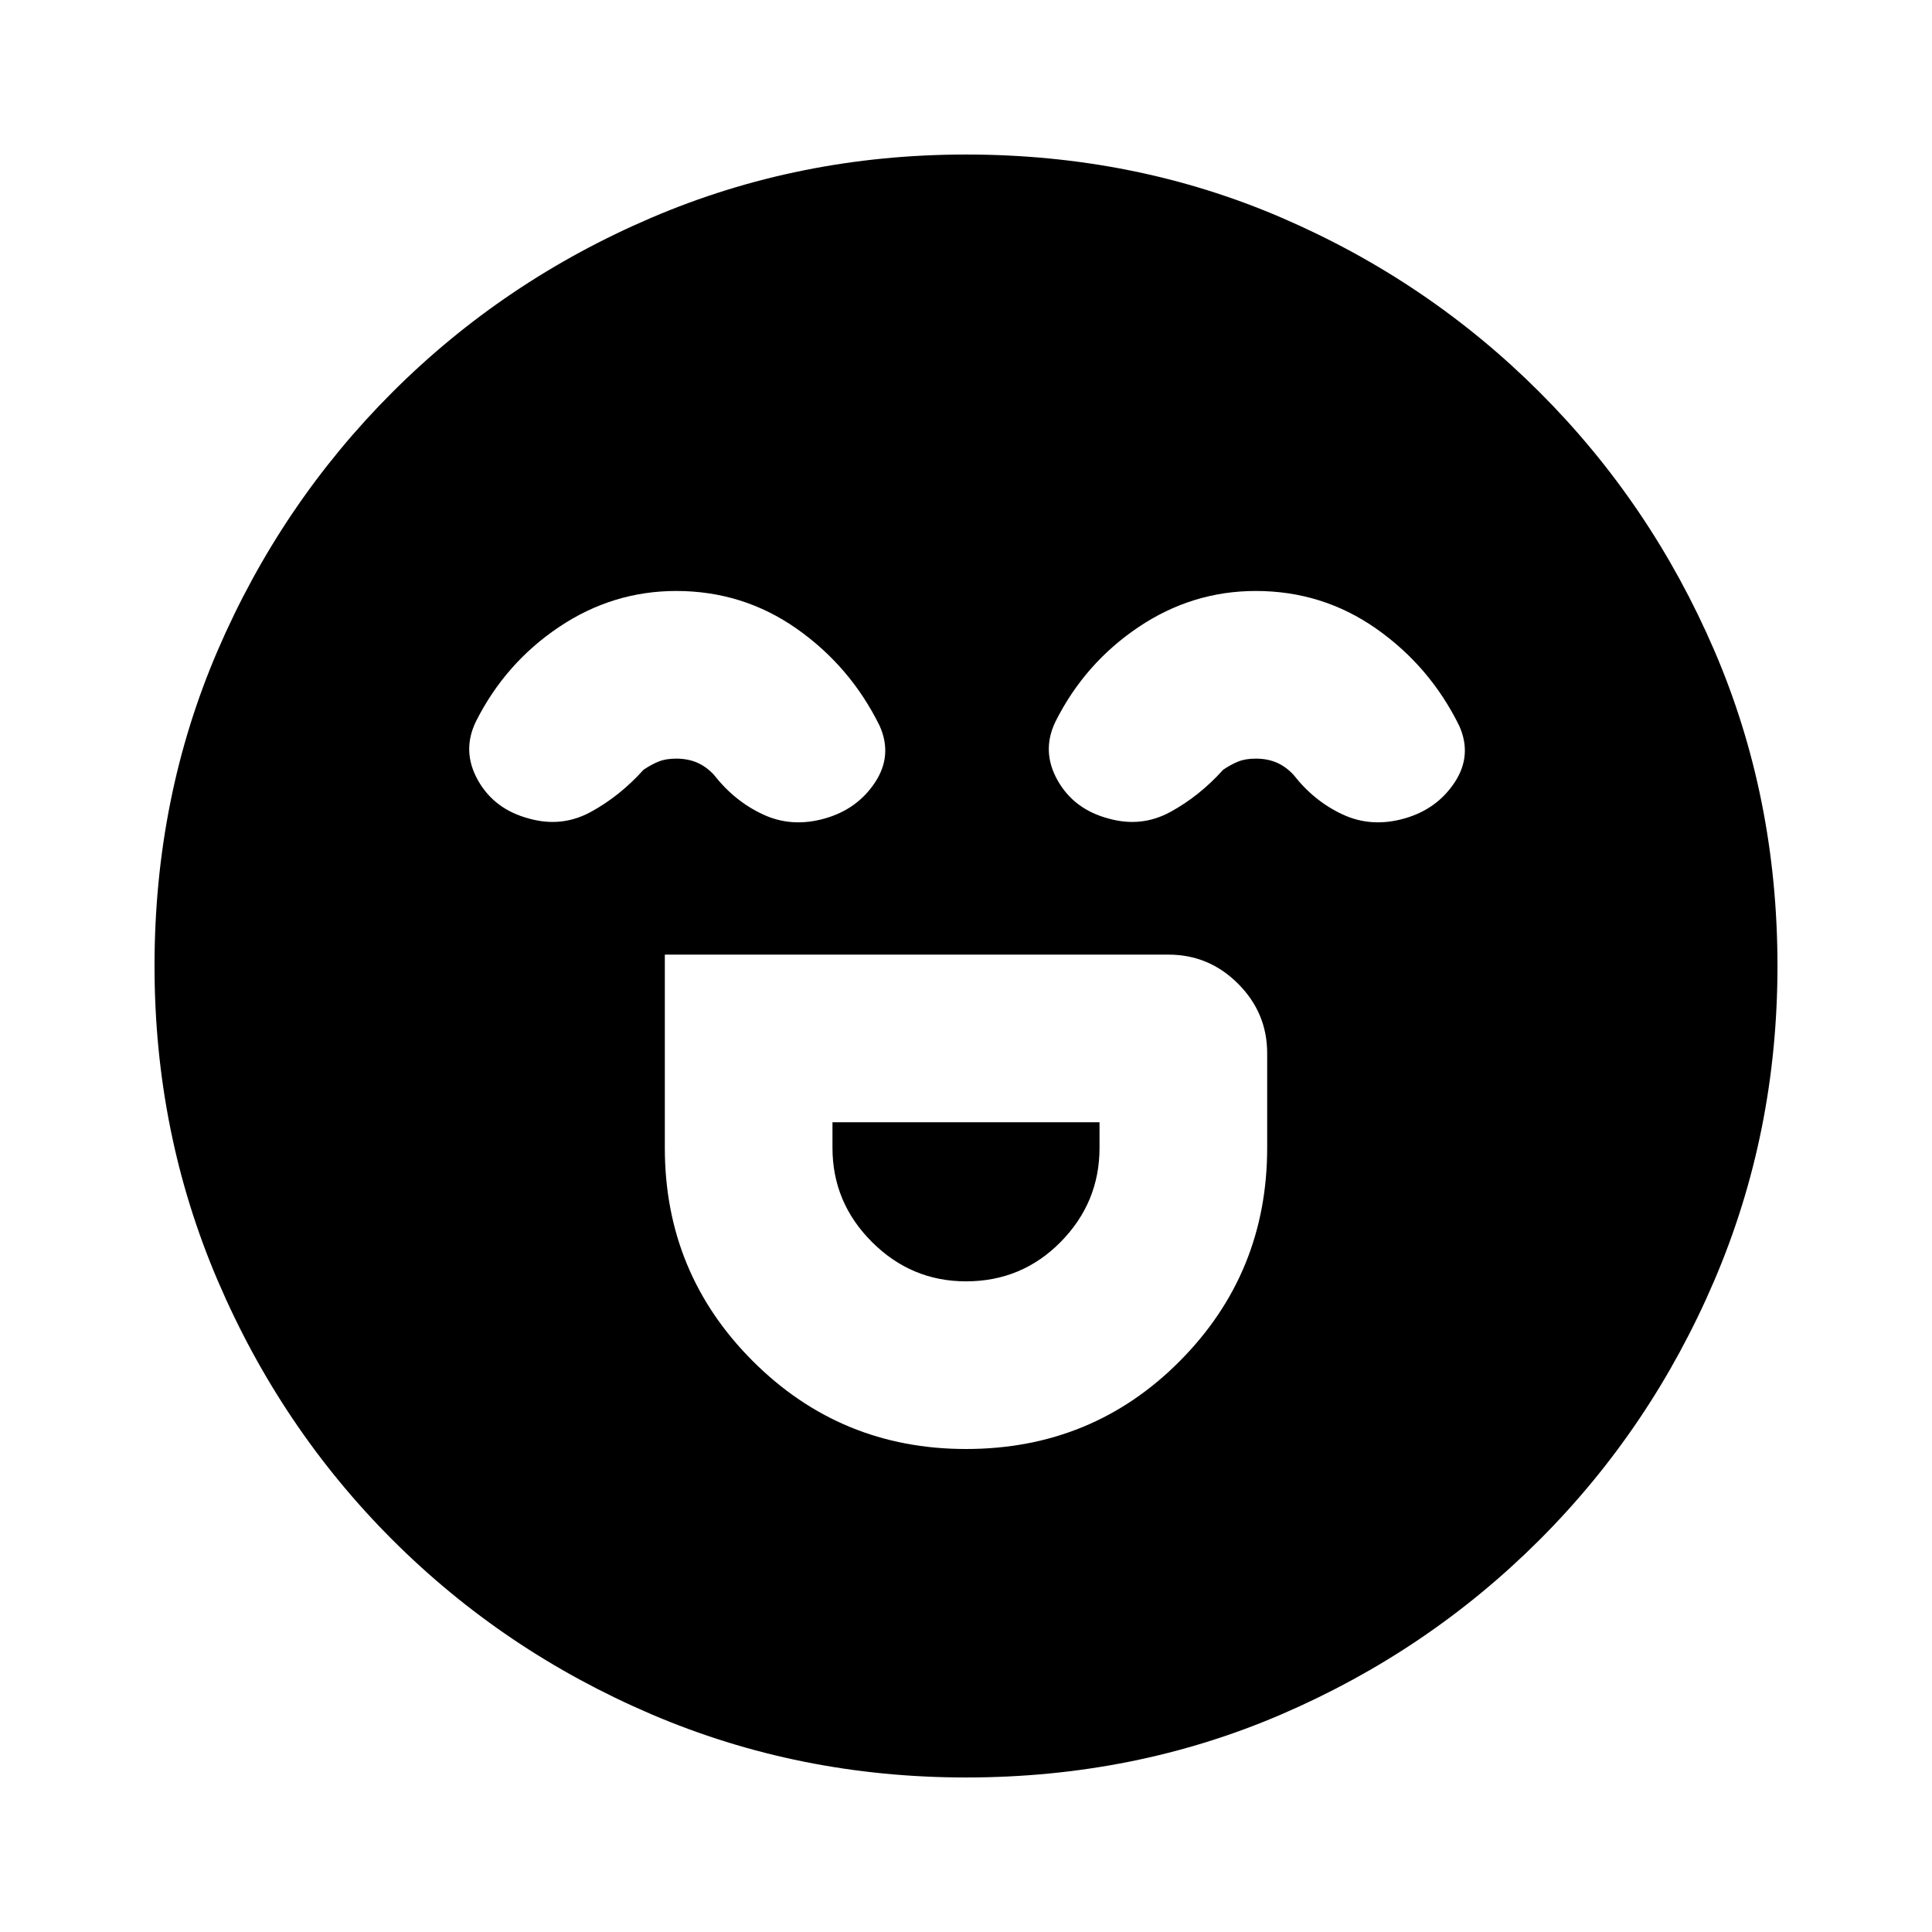 <svg xmlns="http://www.w3.org/2000/svg" height="20" viewBox="0 -960 960 960" width="20"><path d="M330.348-485.652v96q0 62.261 43.695 105.956Q417.739-240 480-240q62.826 0 106.239-43.696 43.413-43.695 43.413-105.956v-47q0-20.087-14.456-34.544-14.457-14.456-34.544-14.456H330.348ZM480-323.305q-27.174 0-46.761-19.587-19.587-19.587-19.587-46.76v-12.696h132.696v12.696q0 27.173-19.305 46.76-19.304 19.587-47.043 19.587ZM336-666.348q-31.565 0-58.261 17.935t-41.261 46.935q-7.13 14.696 1 29.174 8.131 14.478 25.392 19.044 16.26 4.565 30.674-3.283 14.413-7.848 26.239-20.978 3.869-2.609 7.456-4.065 3.587-1.457 8.761-1.457 5.739 0 10.326 1.957 4.587 1.956 8.456 6.13 10.261 13.13 24.457 19.696 14.196 6.565 30.457 2 16.261-4.566 25.109-17.979 8.847-13.413 2.282-28.109-14.565-29.565-41.261-48.282Q369.13-666.348 336-666.348Zm288 0q-31.565 0-58.261 17.935t-41.261 46.935q-7.13 14.696 1 29.174 8.131 14.478 25.392 19.044 16.26 4.565 30.674-3.283 14.413-7.848 26.239-20.978 3.869-2.609 7.456-4.065 3.587-1.457 8.761-1.457 5.739 0 10.326 1.957 4.587 1.956 8.456 6.13 10.261 13.13 24.457 19.696 14.196 6.565 30.457 2 16.261-4.566 25.109-17.979 8.847-13.413 2.282-28.109-14.565-29.565-41.261-48.282Q657.13-666.348 624-666.348ZM480-76.782q-82.957 0-156.348-31.413-73.392-31.413-128.718-86.739-55.326-55.326-86.739-128.718Q76.782-397.043 76.782-480q0-83.957 31.413-156.848 31.413-72.892 86.739-128.218 55.326-55.326 128.718-86.739Q397.043-883.218 480-883.218q83.957 0 156.848 31.413 72.892 31.413 128.218 86.739 55.326 55.326 86.739 128.218Q883.218-563.957 883.218-480q0 82.957-31.413 156.348-31.413 73.392-86.739 128.718-55.326 55.326-128.218 86.739Q563.957-76.782 480-76.782Z"/></svg>